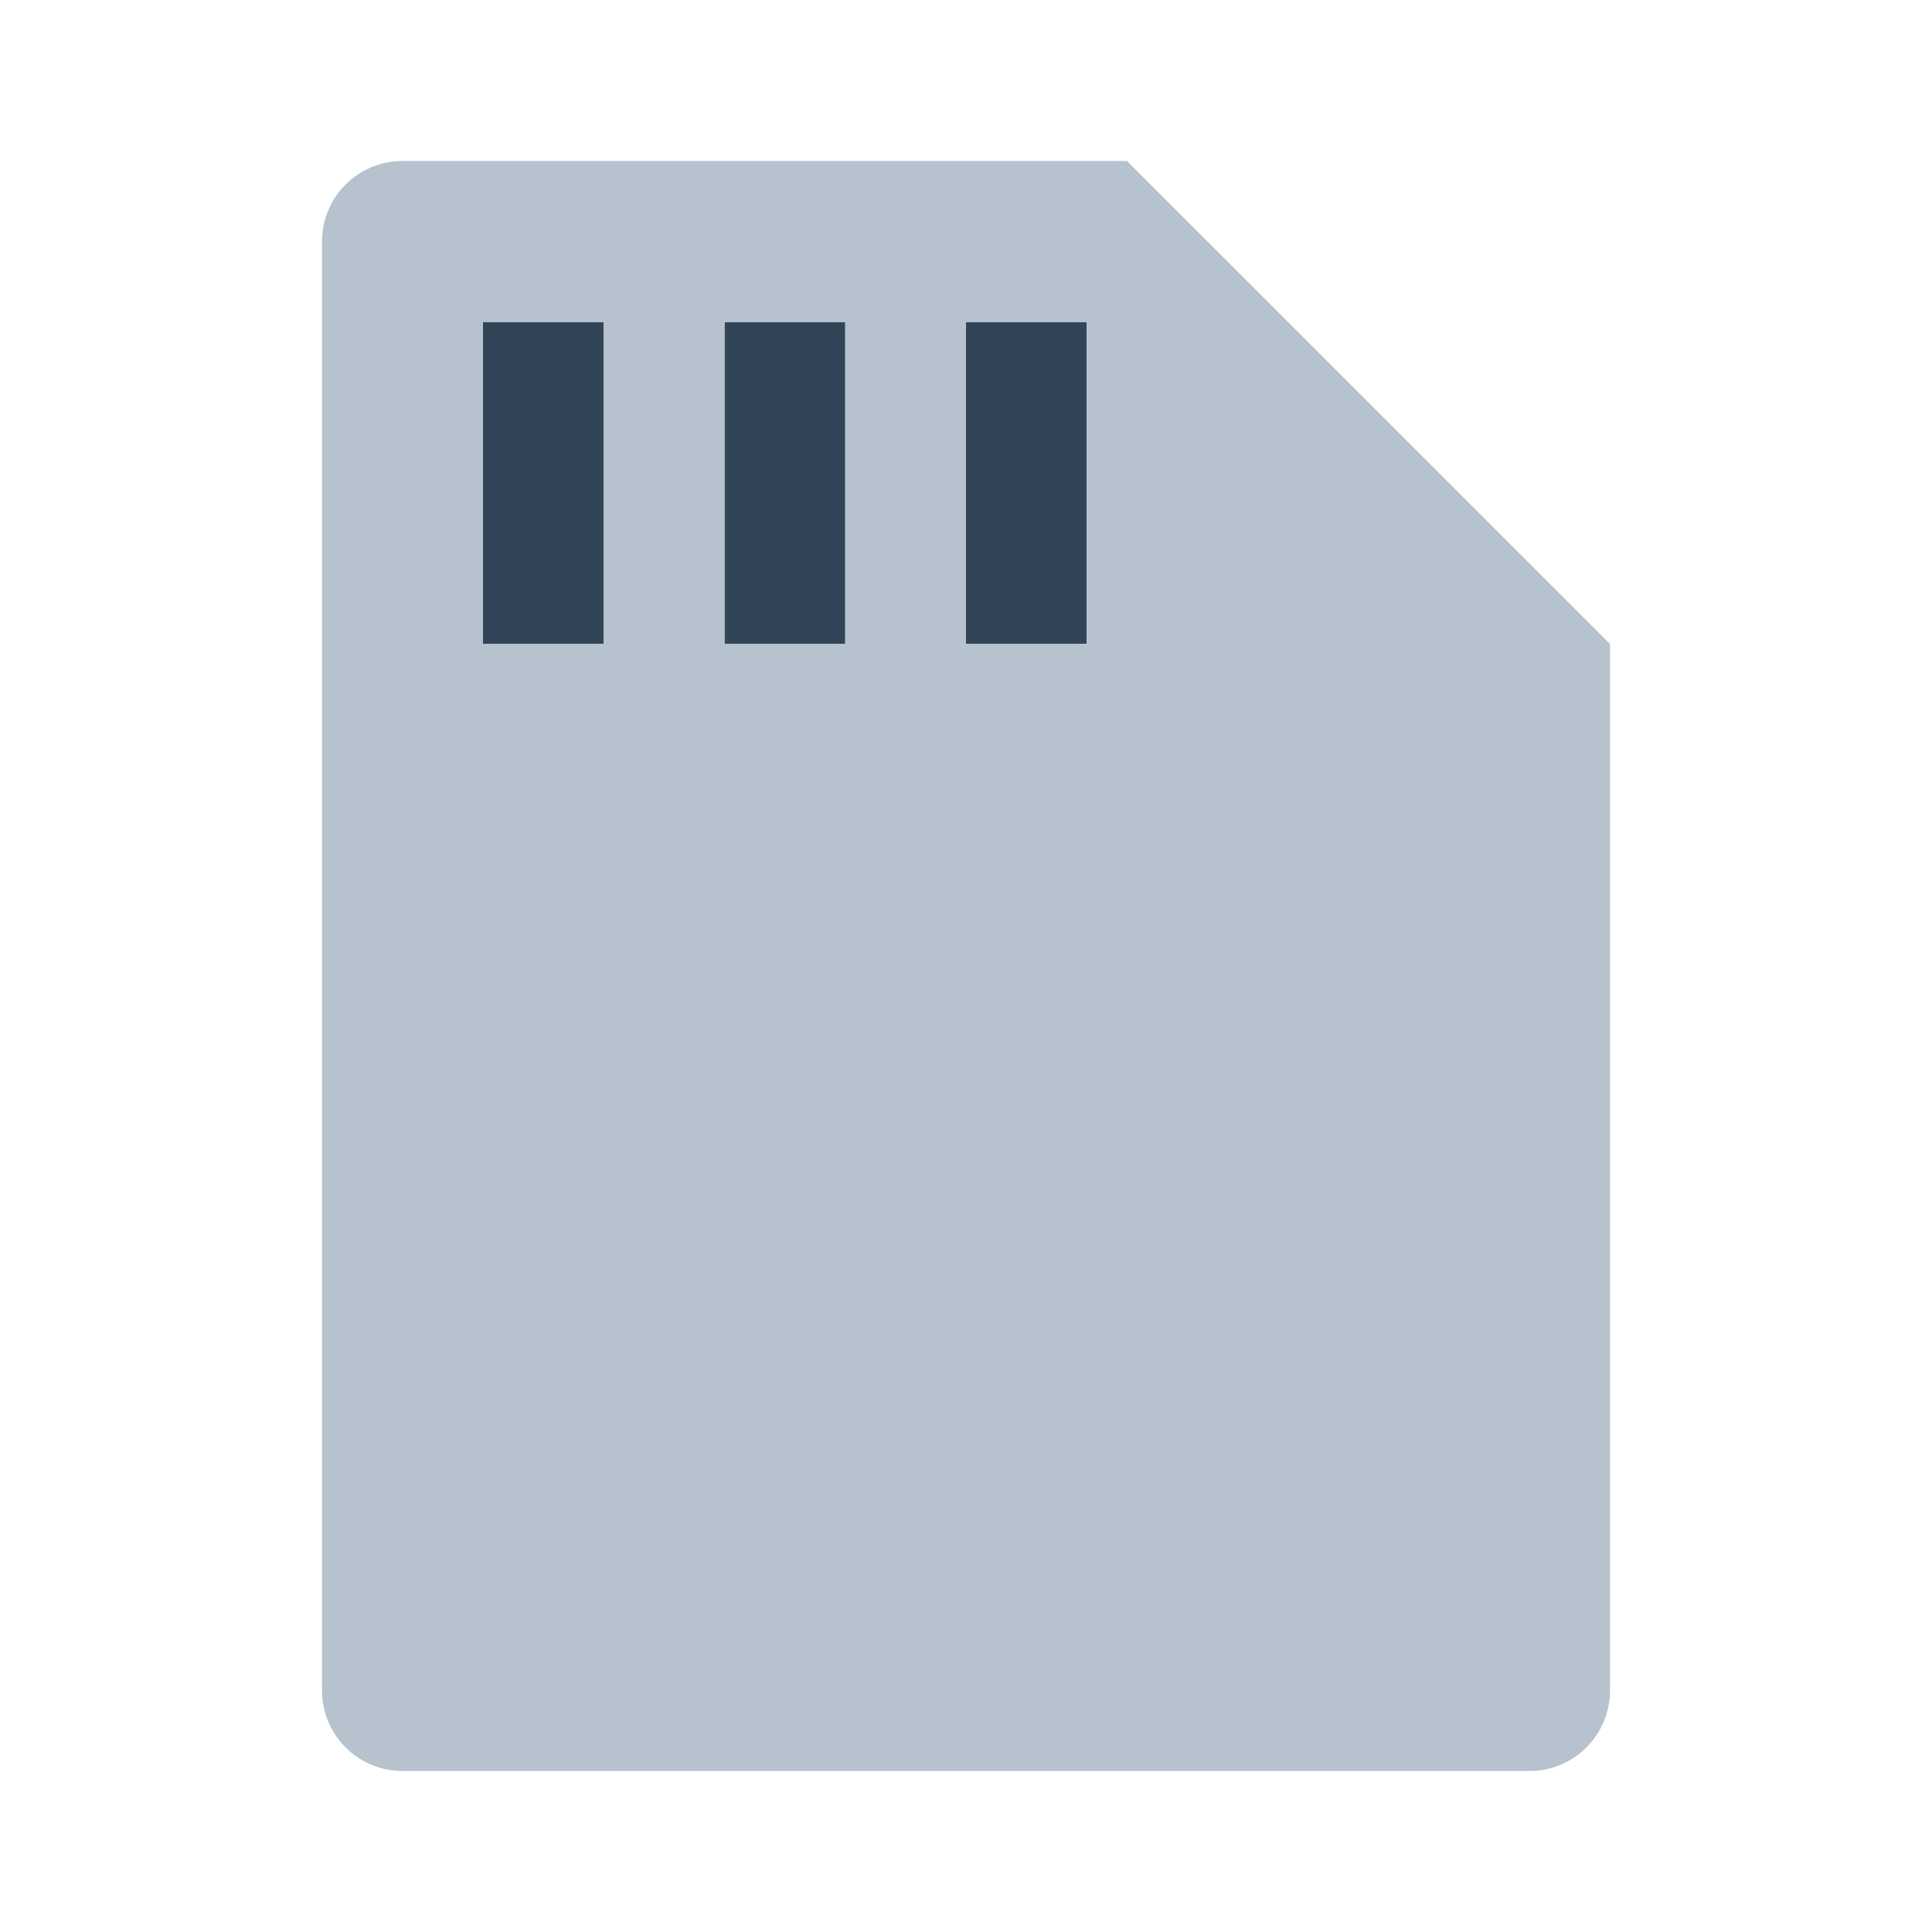 <svg xmlns="http://www.w3.org/2000/svg" width="48" height="48" fill="none" viewBox="0 0 48 48">
  <path fill="#324558" d="M12 8h3v8h-3V8zm6 0h3v8h-3V8zm9 0h-3v8h3V8z"/>
  <path fill="#B6C2CD" fill-rule="evenodd" d="M8 6a2 2 0 012-2h18l12 12v26a2 2 0 01-2 2H10a2 2 0 01-2-2V6zm4 2h3v8h-3V8zm6 0h3v8h-3V8zm6 0h3v8h-3V8z" clip-rule="evenodd"/>
</svg>
